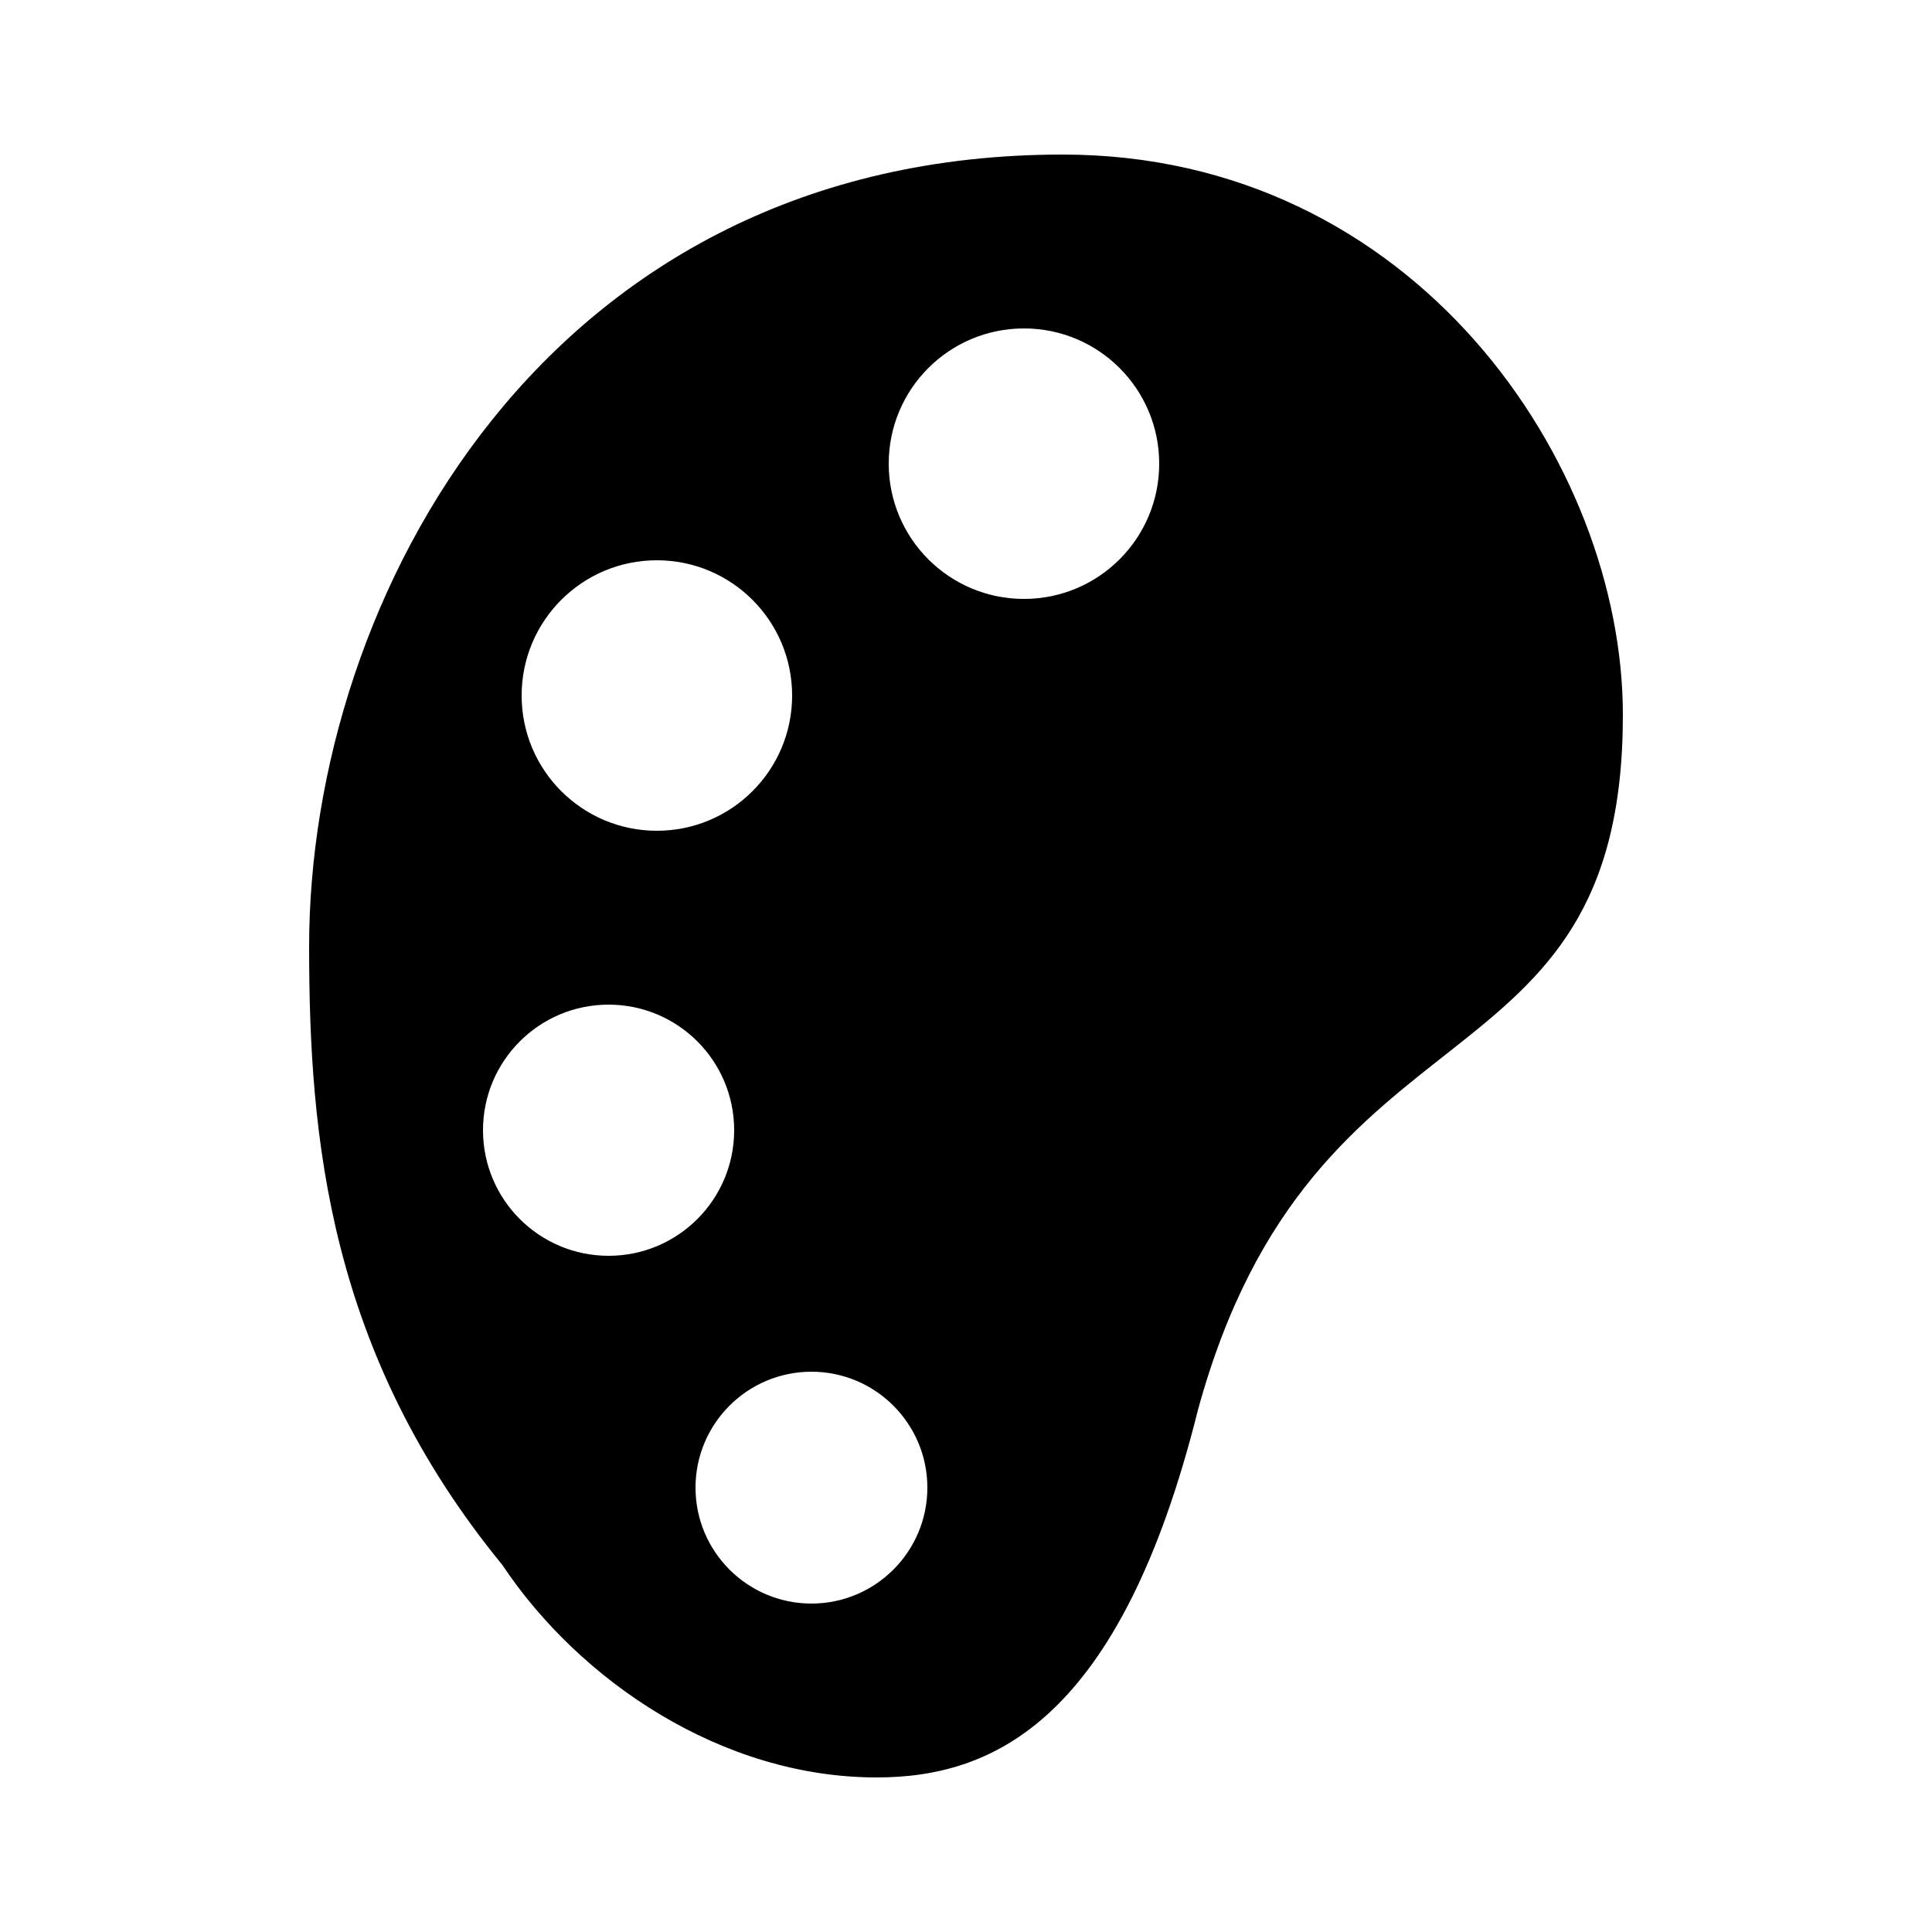 <?xml version="1.0" encoding="UTF-8"?>
<svg width="100pt" height="100pt" version="1.1" viewBox="0 0 100 100" xmlns="http://www.w3.org/2000/svg">
 <path d="m55 8c-26.754 0-39 22.965-39 41 0 9.863 1 21 10 32 4 6 11.355 11 19.375 11 6.094 0 12.625-3 16.625-19 6-22 22-16 22-36 0-13-10.773-29-29-29zm-2 9c3.867 0 7 3.133 7 7s-3.133 7-7 7-7-3.133-7-7 3.133-7 7-7zm-19 12c3.867 0 7 3.133 7 7s-3.133 7-7 7-7-3.133-7-7 3.133-7 7-7zm-2.5 23c3.59 0 6.5 2.91 6.5 6.5s-2.91 6.5-6.5 6.5-6.5-2.91-6.5-6.5 2.91-6.5 6.5-6.5zm10.5 19c3.312 0 6 2.688 6 6s-2.688 6-6 6-6-2.688-6-6 2.688-6 6-6z"/>
</svg>
